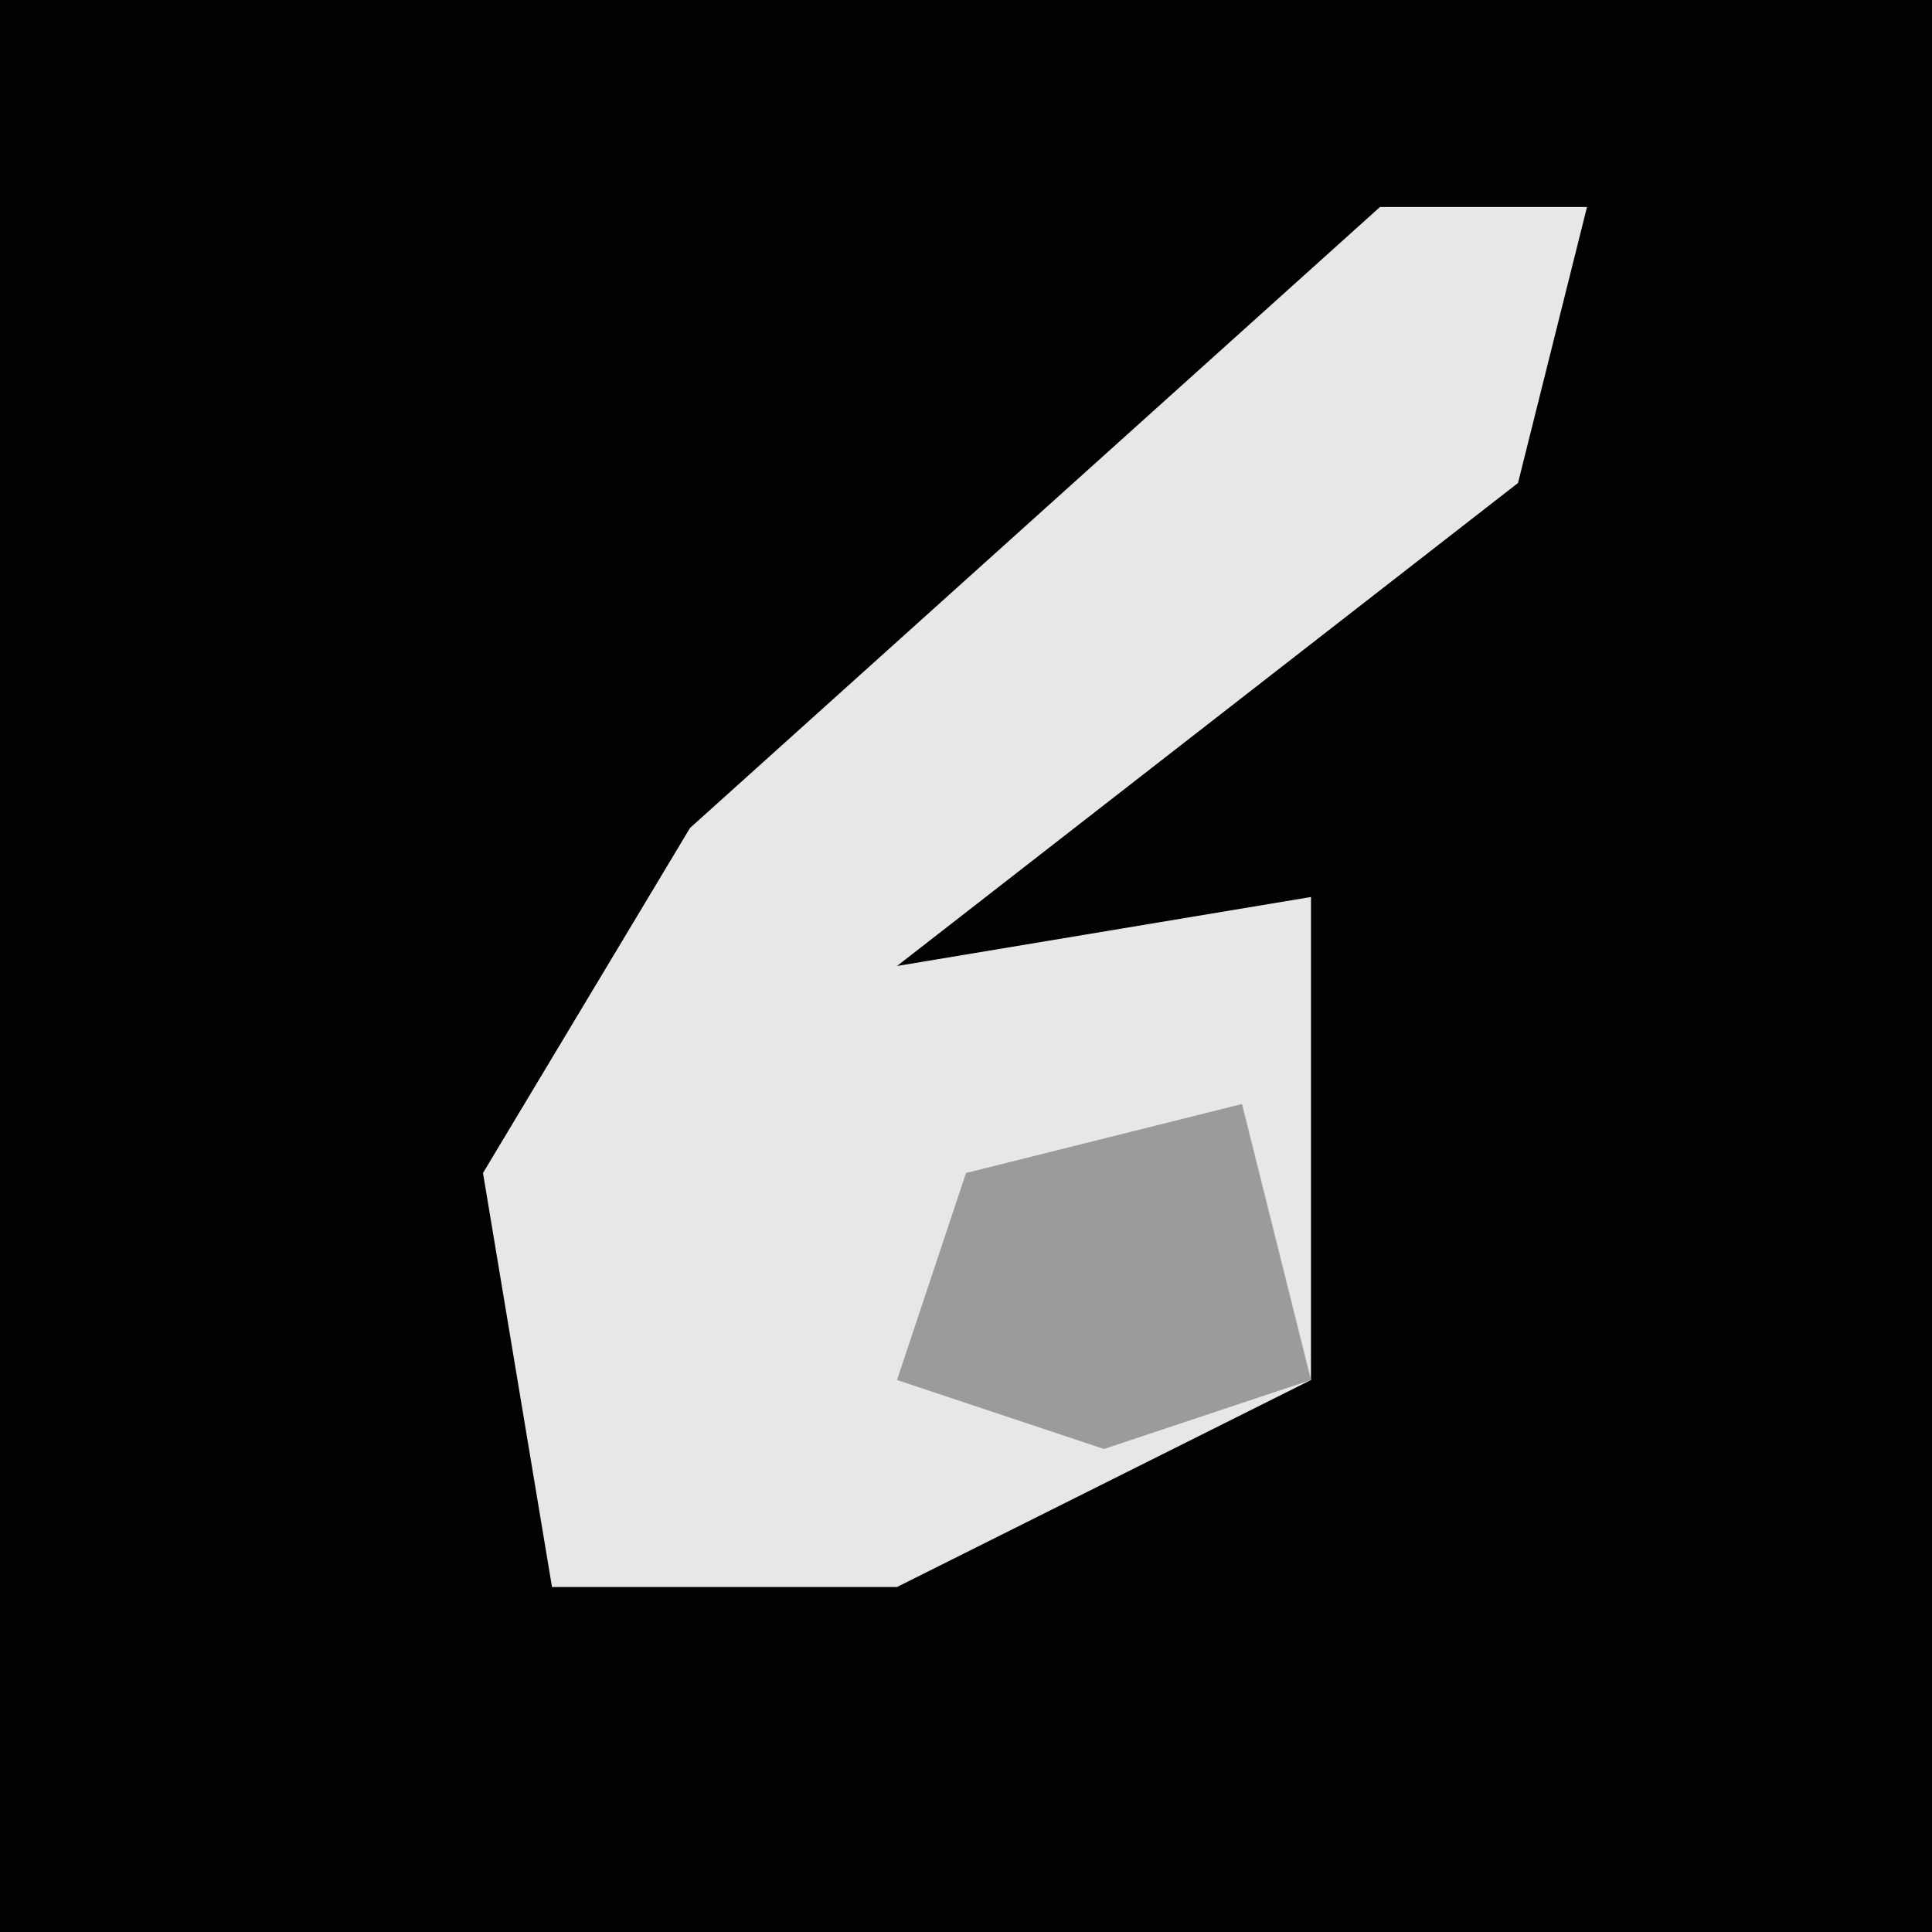 <?xml version="1.0" encoding="UTF-8"?>
<svg version="1.1" xmlns="http://www.w3.org/2000/svg" width="28" height="28">
<path d="M0,0 L28,0 L28,28 L0,28 Z " fill="#020202" transform="translate(0,0)"/>
<path d="M0,0 L3,0 L2,4 L-7,11 L-1,10 L-1,17 L-7,20 L-12,20 L-13,14 L-10,9 Z " fill="#E7E7E7" transform="translate(20,3)"/>
<path d="M0,0 L1,4 L-2,5 L-5,4 L-4,1 Z " fill="#9B9B9B" transform="translate(18,16)"/>
</svg>
